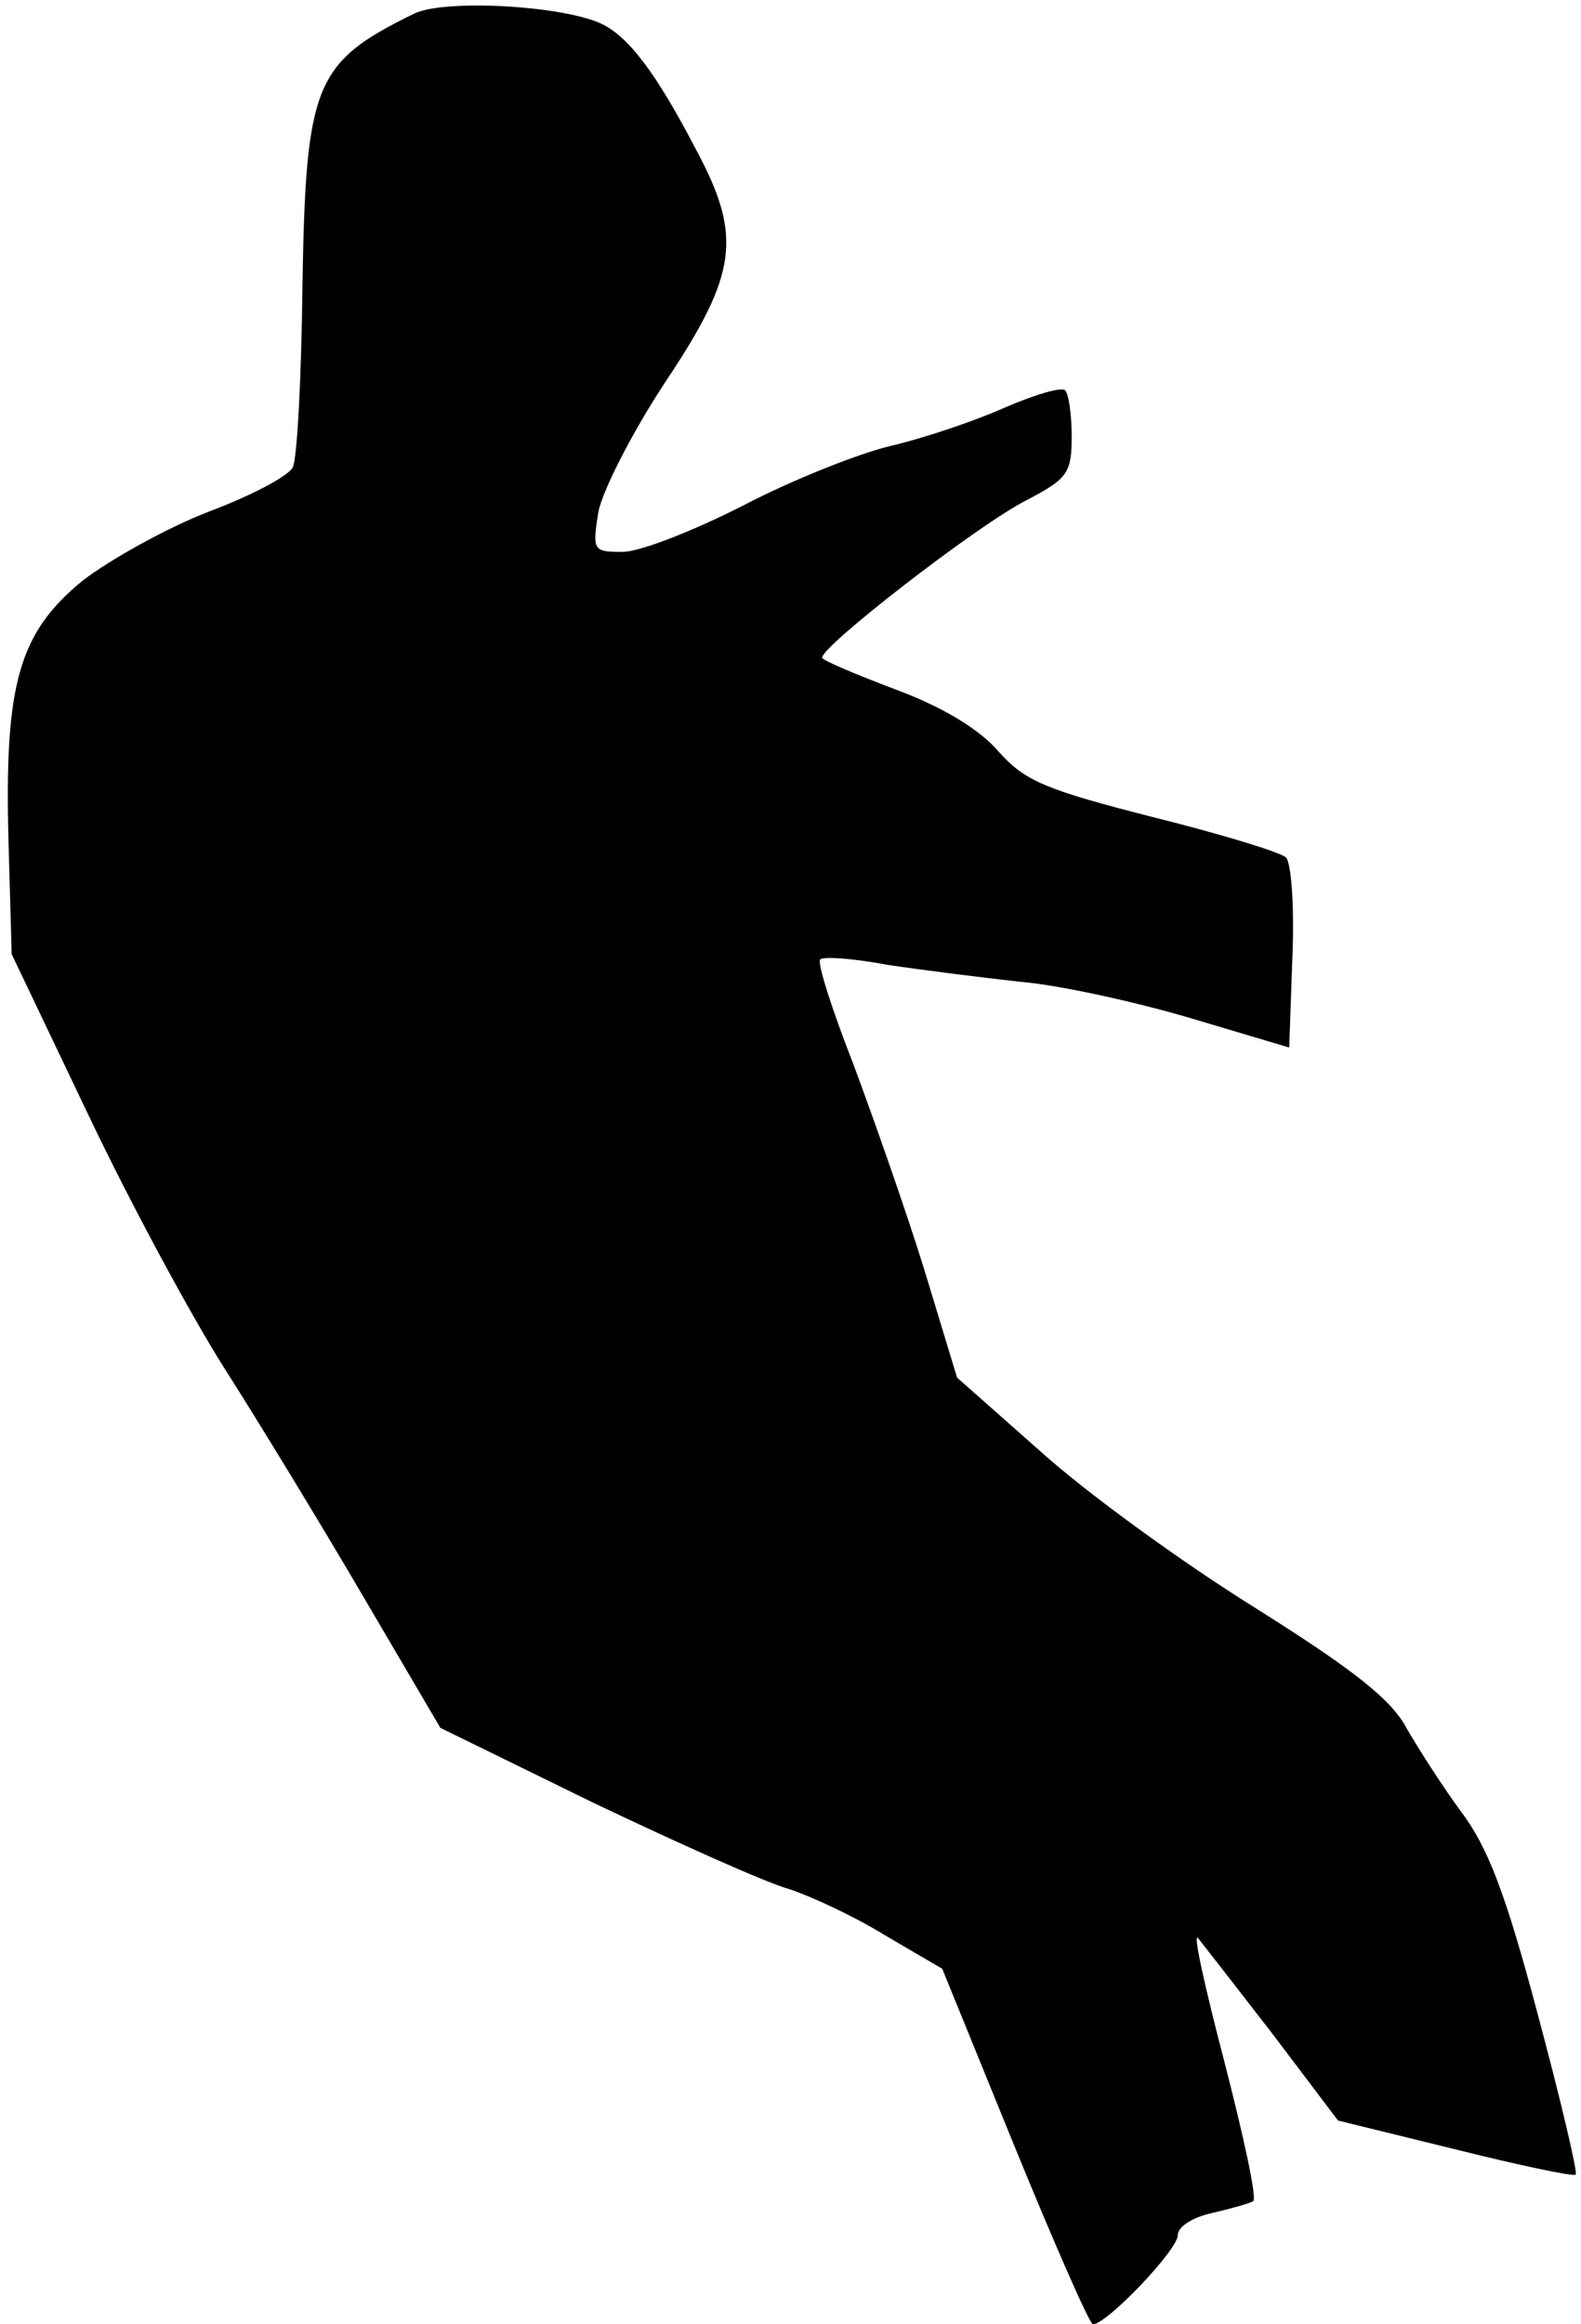 <?xml version="1.0" standalone="no"?>
<!DOCTYPE svg PUBLIC "-//W3C//DTD SVG 20010904//EN"
 "http://www.w3.org/TR/2001/REC-SVG-20010904/DTD/svg10.dtd">
<svg version="1.0" xmlns="http://www.w3.org/2000/svg"
 width="149pt" height="219pt" viewBox="0 0 149 219"
 preserveAspectRatio="xMidYMid meet">
<g transform="translate(0,219) scale(0.1,-0.1)"
fill="#000000" stroke="none">
<path fill="#000000" stroke="none" d="M390 2177 c-94 -46 -102 -66 -105 -260
-1 -84 -5 -159 -9 -167 -3 -8 -39 -27 -79 -42 -39 -15 -93 -45 -119 -65 -60
-49 -74 -97 -70 -245 l3 -107 73 -153 c40 -84 98 -191 128 -238 30 -47 88
-142 129 -212 l74 -126 145 -71 c80 -38 162 -75 184 -81 21 -7 62 -26 91 -44
l53 -31 68 -167 c38 -93 71 -168 74 -168 13 0 80 70 80 84 0 8 14 17 33 21 17
4 35 9 38 11 4 2 -9 61 -27 131 -18 69 -30 122 -25 117 4 -5 36 -46 70 -90
l62 -82 110 -27 c60 -15 112 -26 114 -24 2 2 -14 70 -36 152 -30 113 -47 157
-72 190 -17 23 -40 59 -51 78 -14 27 -49 55 -143 114 -69 43 -160 109 -203
148 l-78 69 -31 102 c-17 55 -48 143 -67 194 -20 51 -34 95 -31 98 3 3 31 1
63 -5 33 -5 89 -12 125 -16 37 -3 109 -19 160 -34 l94 -28 3 85 c2 47 -1 89
-6 94 -5 5 -61 22 -125 38 -102 26 -121 34 -146 62 -18 21 -53 42 -96 58 -37
14 -68 27 -70 30 -5 8 147 126 193 149 38 20 42 25 42 60 0 21 -3 40 -6 43 -3
4 -29 -4 -57 -16 -29 -13 -77 -29 -107 -36 -30 -7 -93 -32 -139 -56 -47 -24
-98 -44 -114 -44 -28 0 -29 1 -23 38 4 20 32 75 63 122 68 102 73 137 29 219
-38 73 -64 107 -90 119 -38 17 -148 23 -176 9z"/>
</g>
</svg>
